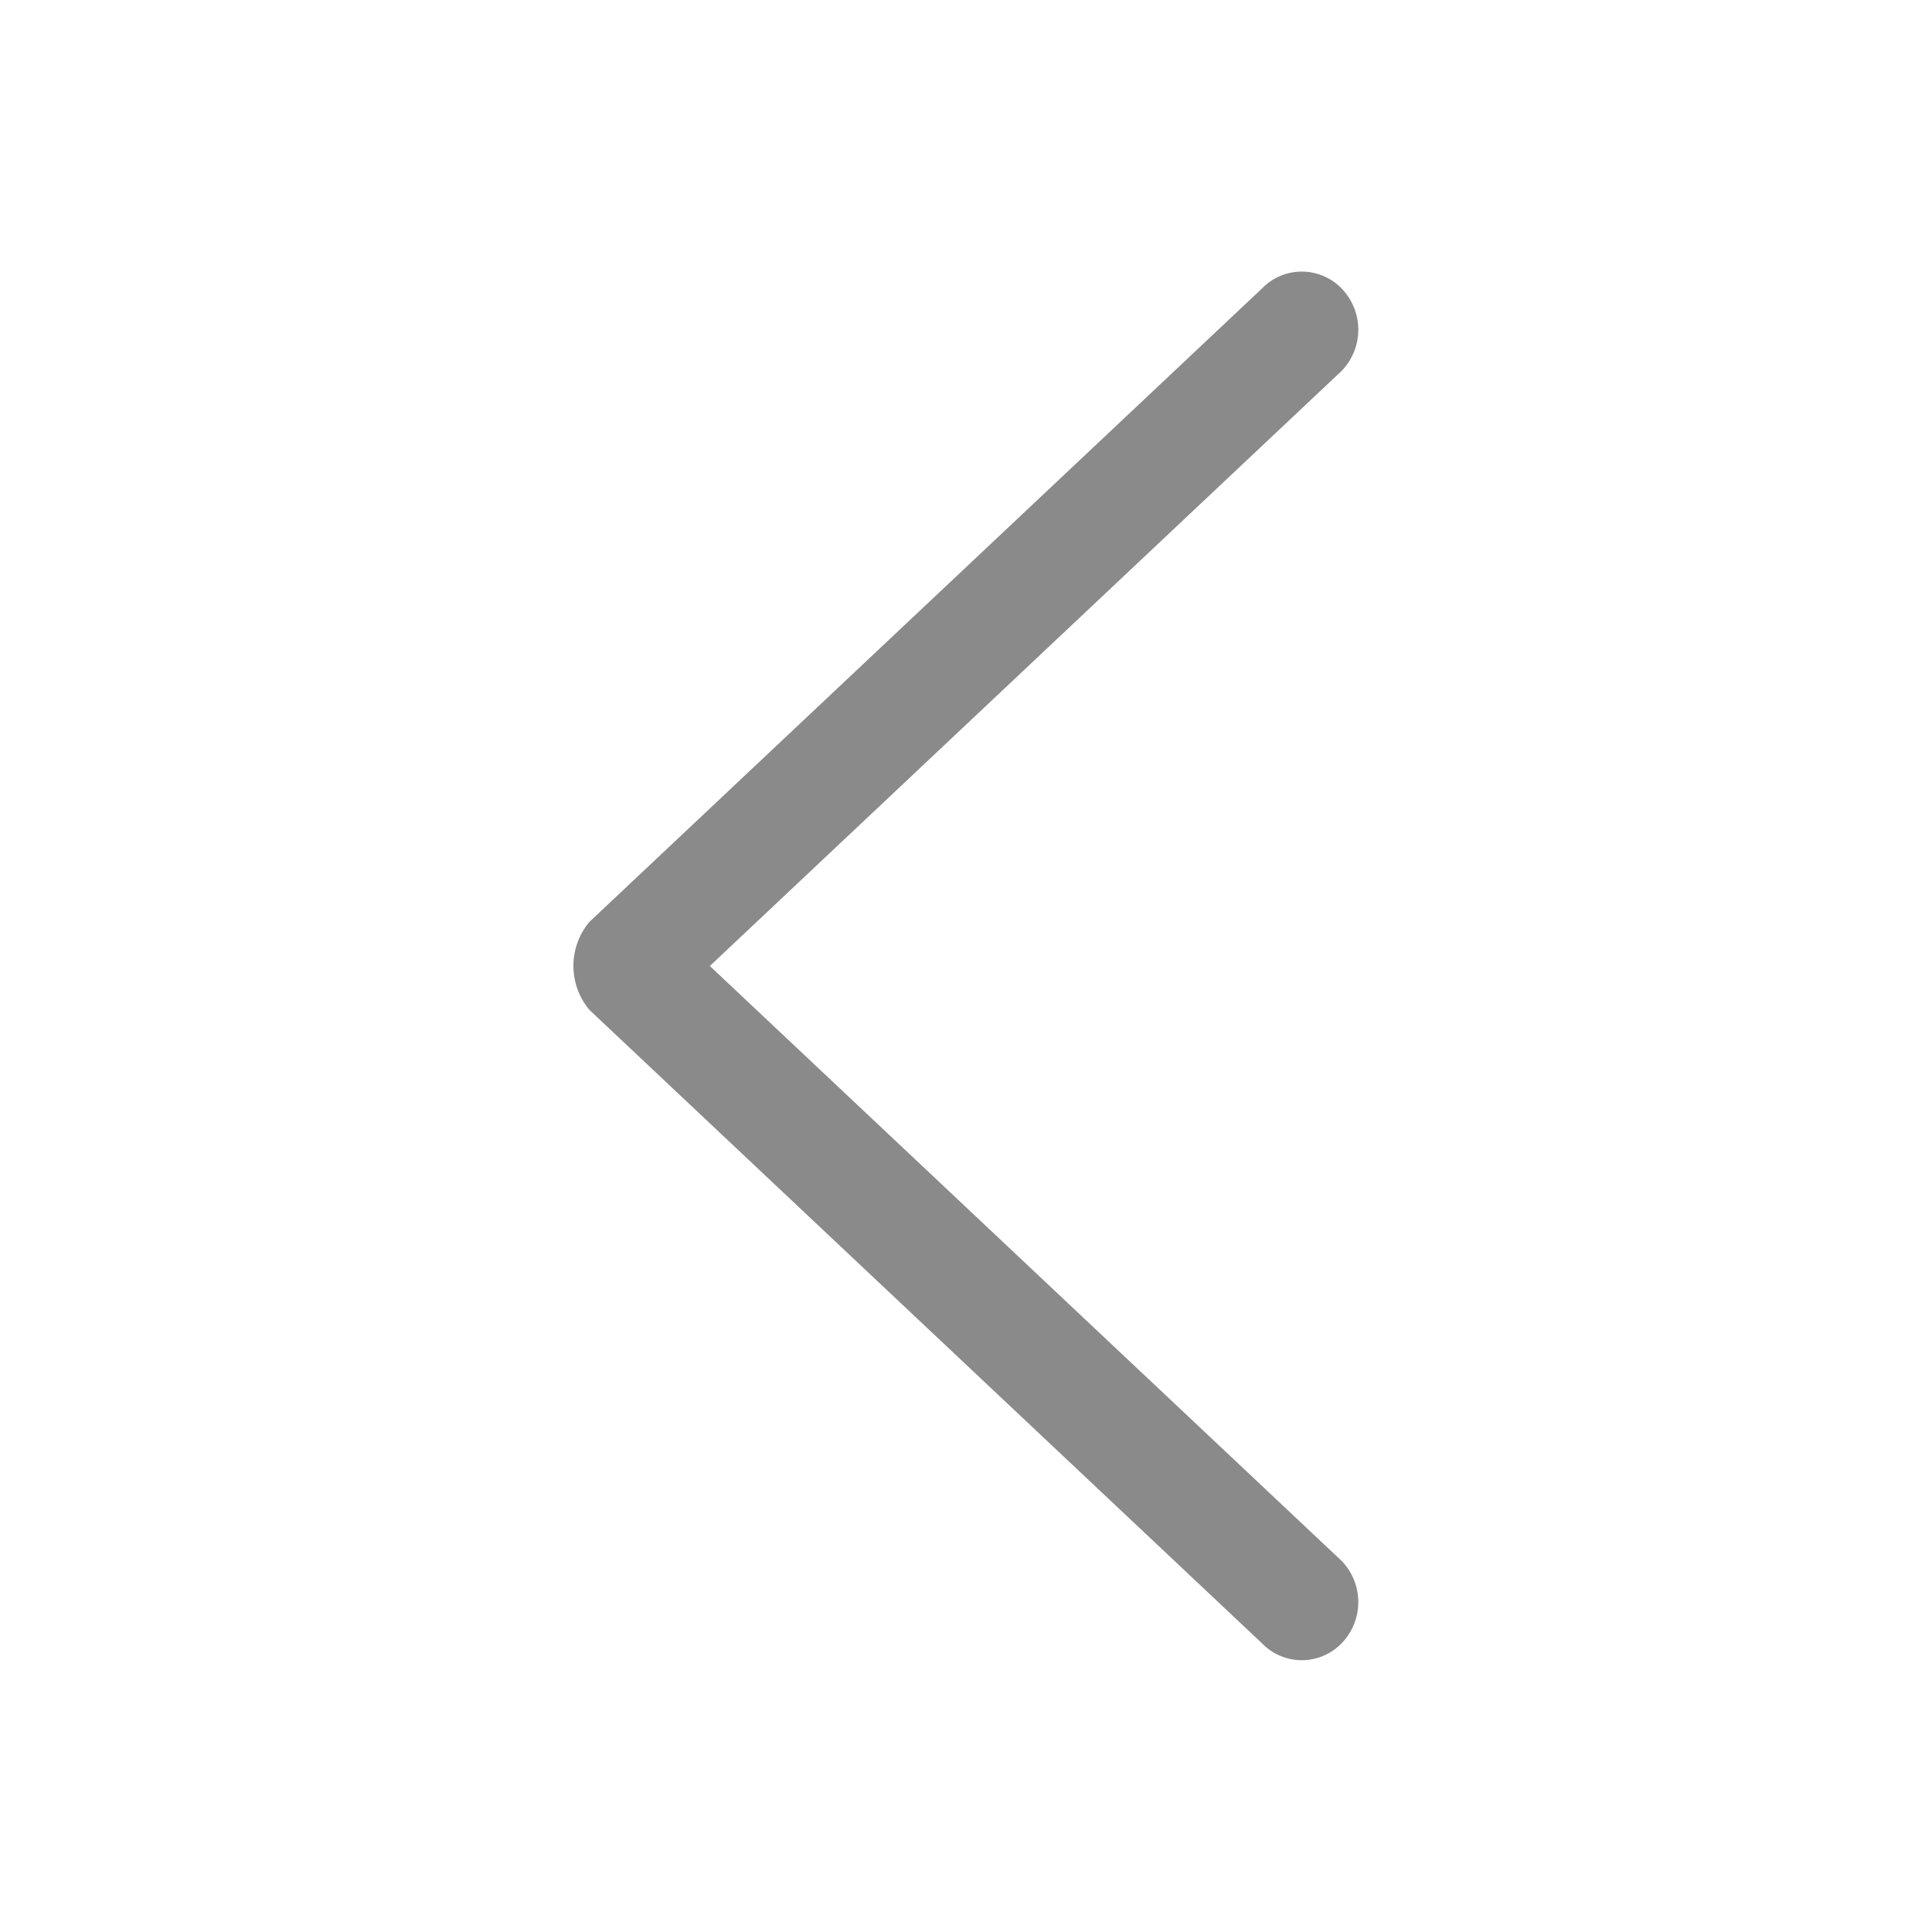 <?xml version="1.0" standalone="no"?><!DOCTYPE svg PUBLIC "-//W3C//DTD SVG 1.1//EN" "http://www.w3.org/Graphics/SVG/1.1/DTD/svg11.dtd"><svg t="1589341544444" class="icon" viewBox="0 0 1024 1024" version="1.1" xmlns="http://www.w3.org/2000/svg" p-id="2136" xmlns:xlink="http://www.w3.org/1999/xlink" width="200" height="200"><defs><style type="text/css"></style></defs><path d="M312.4 488.624L668.8 152.976a29.36 29.36 0 0 1 42.352 0 31.408 31.408 0 0 1 0 43.552L376.24 512l334.912 315.36a31.408 31.408 0 0 1 0 43.552 29.36 29.36 0 0 1-42.352 0L312.4 535.264a36.32 36.32 0 0 1 0-46.64z" p-id="2137" fill="#8a8a8a"></path></svg>